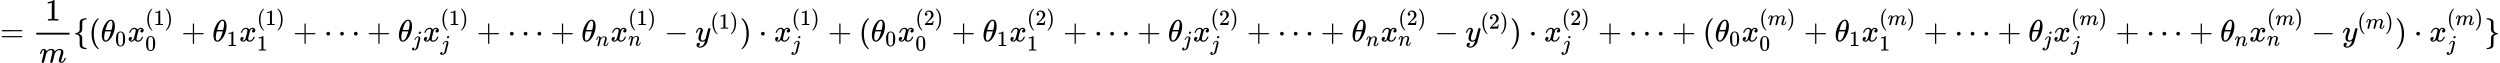 <?xml version="1.0" encoding="UTF-8" standalone="no" ?>
<svg xmlns="http://www.w3.org/2000/svg" width="1467.264px" height="36.904px" viewBox="0 -1342 81066.5 2039" xmlns:xlink="http://www.w3.org/1999/xlink" style=""><defs><path id="MJX-198-TEX-N-3D" d="M56 347Q56 360 70 367H707Q722 359 722 347Q722 336 708 328L390 327H72Q56 332 56 347ZM56 153Q56 168 72 173H708Q722 163 722 153Q722 140 707 133H70Q56 140 56 153Z"></path><path id="MJX-198-TEX-N-31" d="M213 578L200 573Q186 568 160 563T102 556H83V602H102Q149 604 189 617T245 641T273 663Q275 666 285 666Q294 666 302 660V361L303 61Q310 54 315 52T339 48T401 46H427V0H416Q395 3 257 3Q121 3 100 0H88V46H114Q136 46 152 46T177 47T193 50T201 52T207 57T213 61V578Z"></path><path id="MJX-198-TEX-I-6D" d="M21 287Q22 293 24 303T36 341T56 388T88 425T132 442T175 435T205 417T221 395T229 376L231 369Q231 367 232 367L243 378Q303 442 384 442Q401 442 415 440T441 433T460 423T475 411T485 398T493 385T497 373T500 364T502 357L510 367Q573 442 659 442Q713 442 746 415T780 336Q780 285 742 178T704 50Q705 36 709 31T724 26Q752 26 776 56T815 138Q818 149 821 151T837 153Q857 153 857 145Q857 144 853 130Q845 101 831 73T785 17T716 -10Q669 -10 648 17T627 73Q627 92 663 193T700 345Q700 404 656 404H651Q565 404 506 303L499 291L466 157Q433 26 428 16Q415 -11 385 -11Q372 -11 364 -4T353 8T350 18Q350 29 384 161L420 307Q423 322 423 345Q423 404 379 404H374Q288 404 229 303L222 291L189 157Q156 26 151 16Q138 -11 108 -11Q95 -11 87 -5T76 7T74 17Q74 30 112 181Q151 335 151 342Q154 357 154 369Q154 405 129 405Q107 405 92 377T69 316T57 280Q55 278 41 278H27Q21 284 21 287Z"></path><path id="MJX-198-TEX-N-7B" d="M434 -231Q434 -244 428 -250H410Q281 -250 230 -184Q225 -177 222 -172T217 -161T213 -148T211 -133T210 -111T209 -84T209 -47T209 0Q209 21 209 53Q208 142 204 153Q203 154 203 155Q189 191 153 211T82 231Q71 231 68 234T65 250T68 266T82 269Q116 269 152 289T203 345Q208 356 208 377T209 529V579Q209 634 215 656T244 698Q270 724 324 740Q361 748 377 749Q379 749 390 749T408 750H428Q434 744 434 732Q434 719 431 716Q429 713 415 713Q362 710 332 689T296 647Q291 634 291 499V417Q291 370 288 353T271 314Q240 271 184 255L170 250L184 245Q202 239 220 230T262 196T290 137Q291 131 291 1Q291 -134 296 -147Q306 -174 339 -192T415 -213Q429 -213 431 -216Q434 -219 434 -231Z"></path><path id="MJX-198-TEX-N-28" d="M94 250Q94 319 104 381T127 488T164 576T202 643T244 695T277 729T302 750H315H319Q333 750 333 741Q333 738 316 720T275 667T226 581T184 443T167 250T184 58T225 -81T274 -167T316 -220T333 -241Q333 -250 318 -250H315H302L274 -226Q180 -141 137 -14T94 250Z"></path><path id="MJX-198-TEX-I-3B8" d="M35 200Q35 302 74 415T180 610T319 704Q320 704 327 704T339 705Q393 701 423 656Q462 596 462 495Q462 380 417 261T302 66T168 -10H161Q125 -10 99 10T60 63T41 130T35 200ZM383 566Q383 668 330 668Q294 668 260 623T204 521T170 421T157 371Q206 370 254 370L351 371Q352 372 359 404T375 484T383 566ZM113 132Q113 26 166 26Q181 26 198 36T239 74T287 161T335 307L340 324H145Q145 321 136 286T120 208T113 132Z"></path><path id="MJX-198-TEX-N-30" d="M96 585Q152 666 249 666Q297 666 345 640T423 548Q460 465 460 320Q460 165 417 83Q397 41 362 16T301 -15T250 -22Q224 -22 198 -16T137 16T82 83Q39 165 39 320Q39 494 96 585ZM321 597Q291 629 250 629Q208 629 178 597Q153 571 145 525T137 333Q137 175 145 125T181 46Q209 16 250 16Q290 16 318 46Q347 76 354 130T362 333Q362 478 354 524T321 597Z"></path><path id="MJX-198-TEX-I-78" d="M52 289Q59 331 106 386T222 442Q257 442 286 424T329 379Q371 442 430 442Q467 442 494 420T522 361Q522 332 508 314T481 292T458 288Q439 288 427 299T415 328Q415 374 465 391Q454 404 425 404Q412 404 406 402Q368 386 350 336Q290 115 290 78Q290 50 306 38T341 26Q378 26 414 59T463 140Q466 150 469 151T485 153H489Q504 153 504 145Q504 144 502 134Q486 77 440 33T333 -11Q263 -11 227 52Q186 -10 133 -10H127Q78 -10 57 16T35 71Q35 103 54 123T99 143Q142 143 142 101Q142 81 130 66T107 46T94 41L91 40Q91 39 97 36T113 29T132 26Q168 26 194 71Q203 87 217 139T245 247T261 313Q266 340 266 352Q266 380 251 392T217 404Q177 404 142 372T93 290Q91 281 88 280T72 278H58Q52 284 52 289Z"></path><path id="MJX-198-TEX-N-29" d="M60 749L64 750Q69 750 74 750H86L114 726Q208 641 251 514T294 250Q294 182 284 119T261 12T224 -76T186 -143T145 -194T113 -227T90 -246Q87 -249 86 -250H74Q66 -250 63 -250T58 -247T55 -238Q56 -237 66 -225Q221 -64 221 250T66 725Q56 737 55 738Q55 746 60 749Z"></path><path id="MJX-198-TEX-N-2B" d="M56 237T56 250T70 270H369V420L370 570Q380 583 389 583Q402 583 409 568V270H707Q722 262 722 250T707 230H409V-68Q401 -82 391 -82H389H387Q375 -82 369 -68V230H70Q56 237 56 250Z"></path><path id="MJX-198-TEX-N-22EF" d="M78 250Q78 274 95 292T138 310Q162 310 180 294T199 251Q199 226 182 208T139 190T96 207T78 250ZM525 250Q525 274 542 292T585 310Q609 310 627 294T646 251Q646 226 629 208T586 190T543 207T525 250ZM972 250Q972 274 989 292T1032 310Q1056 310 1074 294T1093 251Q1093 226 1076 208T1033 190T990 207T972 250Z"></path><path id="MJX-198-TEX-I-6A" d="M297 596Q297 627 318 644T361 661Q378 661 389 651T403 623Q403 595 384 576T340 557Q322 557 310 567T297 596ZM288 376Q288 405 262 405Q240 405 220 393T185 362T161 325T144 293L137 279Q135 278 121 278H107Q101 284 101 286T105 299Q126 348 164 391T252 441Q253 441 260 441T272 442Q296 441 316 432Q341 418 354 401T367 348V332L318 133Q267 -67 264 -75Q246 -125 194 -164T75 -204Q25 -204 7 -183T-12 -137Q-12 -110 7 -91T53 -71Q70 -71 82 -81T95 -112Q95 -148 63 -167Q69 -168 77 -168Q111 -168 139 -140T182 -74L193 -32Q204 11 219 72T251 197T278 308T289 365Q289 372 288 376Z"></path><path id="MJX-198-TEX-I-6E" d="M21 287Q22 293 24 303T36 341T56 388T89 425T135 442Q171 442 195 424T225 390T231 369Q231 367 232 367L243 378Q304 442 382 442Q436 442 469 415T503 336T465 179T427 52Q427 26 444 26Q450 26 453 27Q482 32 505 65T540 145Q542 153 560 153Q580 153 580 145Q580 144 576 130Q568 101 554 73T508 17T439 -10Q392 -10 371 17T350 73Q350 92 386 193T423 345Q423 404 379 404H374Q288 404 229 303L222 291L189 157Q156 26 151 16Q138 -11 108 -11Q95 -11 87 -5T76 7T74 17Q74 30 112 180T152 343Q153 348 153 366Q153 405 129 405Q91 405 66 305Q60 285 60 284Q58 278 41 278H27Q21 284 21 287Z"></path><path id="MJX-198-TEX-N-2212" d="M84 237T84 250T98 270H679Q694 262 694 250T679 230H98Q84 237 84 250Z"></path><path id="MJX-198-TEX-I-79" d="M21 287Q21 301 36 335T84 406T158 442Q199 442 224 419T250 355Q248 336 247 334Q247 331 231 288T198 191T182 105Q182 62 196 45T238 27Q261 27 281 38T312 61T339 94Q339 95 344 114T358 173T377 247Q415 397 419 404Q432 431 462 431Q475 431 483 424T494 412T496 403Q496 390 447 193T391 -23Q363 -106 294 -155T156 -205Q111 -205 77 -183T43 -117Q43 -95 50 -80T69 -58T89 -48T106 -45Q150 -45 150 -87Q150 -107 138 -122T115 -142T102 -147L99 -148Q101 -153 118 -160T152 -167H160Q177 -167 186 -165Q219 -156 247 -127T290 -65T313 -9T321 21L315 17Q309 13 296 6T270 -6Q250 -11 231 -11Q185 -11 150 11T104 82Q103 89 103 113Q103 170 138 262T173 379Q173 380 173 381Q173 390 173 393T169 400T158 404H154Q131 404 112 385T82 344T65 302T57 280Q55 278 41 278H27Q21 284 21 287Z"></path><path id="MJX-198-TEX-N-22C5" d="M78 250Q78 274 95 292T138 310Q162 310 180 294T199 251Q199 226 182 208T139 190T96 207T78 250Z"></path><path id="MJX-198-TEX-N-32" d="M109 429Q82 429 66 447T50 491Q50 562 103 614T235 666Q326 666 387 610T449 465Q449 422 429 383T381 315T301 241Q265 210 201 149L142 93L218 92Q375 92 385 97Q392 99 409 186V189H449V186Q448 183 436 95T421 3V0H50V19V31Q50 38 56 46T86 81Q115 113 136 137Q145 147 170 174T204 211T233 244T261 278T284 308T305 340T320 369T333 401T340 431T343 464Q343 527 309 573T212 619Q179 619 154 602T119 569T109 550Q109 549 114 549Q132 549 151 535T170 489Q170 464 154 447T109 429Z"></path><path id="MJX-198-TEX-N-7D" d="M65 731Q65 745 68 747T88 750Q171 750 216 725T279 670Q288 649 289 635T291 501Q292 362 293 357Q306 312 345 291T417 269Q428 269 431 266T434 250T431 234T417 231Q380 231 345 210T298 157Q293 143 292 121T291 -28V-79Q291 -134 285 -156T256 -198Q202 -250 89 -250Q71 -250 68 -247T65 -230Q65 -224 65 -223T66 -218T69 -214T77 -213Q91 -213 108 -210T146 -200T183 -177T207 -139Q208 -134 209 3L210 139Q223 196 280 230Q315 247 330 250Q305 257 280 270Q225 304 212 352L210 362L209 498Q208 635 207 640Q195 680 154 696T77 713Q68 713 67 716T65 731Z"></path></defs><g stroke="currentColor" fill="currentColor" stroke-width="0" transform="matrix(1 0 0 -1 0 0)"><g data-mml-node="math"><g data-mml-node="mo"><use xlink:href="#MJX-198-TEX-N-3D"></use></g><g data-mml-node="mfrac" transform="translate(1055.8, 0)"><g data-mml-node="mn" transform="translate(409, 676)"><use xlink:href="#MJX-198-TEX-N-31"></use></g><g data-mml-node="mi" transform="translate(220, -686)"><use xlink:href="#MJX-198-TEX-I-6D"></use></g><rect width="1078" height="60" x="120" y="220"></rect></g><g data-mml-node="mo" transform="translate(2373.8, 0)"><use xlink:href="#MJX-198-TEX-N-7B"></use></g><g data-mml-node="mo" transform="translate(2873.8, 0)"><use xlink:href="#MJX-198-TEX-N-28"></use></g><g data-mml-node="msub" transform="translate(3262.8, 0)"><g data-mml-node="mi"><use xlink:href="#MJX-198-TEX-I-3B8"></use></g><g data-mml-node="TeXAtom" transform="translate(469, -150) scale(0.707)"><g data-mml-node="mn"><use xlink:href="#MJX-198-TEX-N-30"></use></g></g></g><g data-mml-node="msubsup" transform="translate(4135.3, 0)"><g data-mml-node="mi"><use xlink:href="#MJX-198-TEX-I-78"></use></g><g data-mml-node="TeXAtom" transform="translate(572, 530.4) scale(0.707)"><g data-mml-node="mo"><use xlink:href="#MJX-198-TEX-N-28"></use></g><g data-mml-node="mn" transform="translate(389, 0)"><use xlink:href="#MJX-198-TEX-N-31"></use></g><g data-mml-node="mo" transform="translate(889, 0)"><use xlink:href="#MJX-198-TEX-N-29"></use></g></g><g data-mml-node="TeXAtom" transform="translate(572, -297.3) scale(0.707)"><g data-mml-node="mn"><use xlink:href="#MJX-198-TEX-N-30"></use></g></g></g><g data-mml-node="mo" transform="translate(5883.2, 0)"><use xlink:href="#MJX-198-TEX-N-2B"></use></g><g data-mml-node="msub" transform="translate(6883.5, 0)"><g data-mml-node="mi"><use xlink:href="#MJX-198-TEX-I-3B8"></use></g><g data-mml-node="TeXAtom" transform="translate(469, -150) scale(0.707)"><g data-mml-node="mn"><use xlink:href="#MJX-198-TEX-N-31"></use></g></g></g><g data-mml-node="msubsup" transform="translate(7756, 0)"><g data-mml-node="mi"><use xlink:href="#MJX-198-TEX-I-78"></use></g><g data-mml-node="TeXAtom" transform="translate(572, 530.4) scale(0.707)"><g data-mml-node="mo"><use xlink:href="#MJX-198-TEX-N-28"></use></g><g data-mml-node="mn" transform="translate(389, 0)"><use xlink:href="#MJX-198-TEX-N-31"></use></g><g data-mml-node="mo" transform="translate(889, 0)"><use xlink:href="#MJX-198-TEX-N-29"></use></g></g><g data-mml-node="TeXAtom" transform="translate(572, -297.3) scale(0.707)"><g data-mml-node="mn"><use xlink:href="#MJX-198-TEX-N-31"></use></g></g></g><g data-mml-node="mo" transform="translate(9503.9, 0)"><use xlink:href="#MJX-198-TEX-N-2B"></use></g><g data-mml-node="mo" transform="translate(10504.1, 0)"><use xlink:href="#MJX-198-TEX-N-22EF"></use></g><g data-mml-node="mo" transform="translate(11898.4, 0)"><use xlink:href="#MJX-198-TEX-N-2B"></use></g><g data-mml-node="msub" transform="translate(12898.6, 0)"><g data-mml-node="mi"><use xlink:href="#MJX-198-TEX-I-3B8"></use></g><g data-mml-node="TeXAtom" transform="translate(469, -150) scale(0.707)"><g data-mml-node="mi"><use xlink:href="#MJX-198-TEX-I-6A"></use></g></g></g><g data-mml-node="msubsup" transform="translate(13708.9, 0)"><g data-mml-node="mi"><use xlink:href="#MJX-198-TEX-I-78"></use></g><g data-mml-node="TeXAtom" transform="translate(572, 530.4) scale(0.707)"><g data-mml-node="mo"><use xlink:href="#MJX-198-TEX-N-28"></use></g><g data-mml-node="mn" transform="translate(389, 0)"><use xlink:href="#MJX-198-TEX-N-31"></use></g><g data-mml-node="mo" transform="translate(889, 0)"><use xlink:href="#MJX-198-TEX-N-29"></use></g></g><g data-mml-node="TeXAtom" transform="translate(572, -293.8) scale(0.707)"><g data-mml-node="mi"><use xlink:href="#MJX-198-TEX-I-6A"></use></g></g></g><g data-mml-node="mo" transform="translate(15456.8, 0)"><use xlink:href="#MJX-198-TEX-N-2B"></use></g><g data-mml-node="mo" transform="translate(16457, 0)"><use xlink:href="#MJX-198-TEX-N-22EF"></use></g><g data-mml-node="mo" transform="translate(17851.3, 0)"><use xlink:href="#MJX-198-TEX-N-2B"></use></g><g data-mml-node="msub" transform="translate(18851.5, 0)"><g data-mml-node="mi"><use xlink:href="#MJX-198-TEX-I-3B8"></use></g><g data-mml-node="TeXAtom" transform="translate(469, -150) scale(0.707)"><g data-mml-node="mi"><use xlink:href="#MJX-198-TEX-I-6E"></use></g></g></g><g data-mml-node="msubsup" transform="translate(19794.7, 0)"><g data-mml-node="mi"><use xlink:href="#MJX-198-TEX-I-78"></use></g><g data-mml-node="TeXAtom" transform="translate(572, 530.4) scale(0.707)"><g data-mml-node="mo"><use xlink:href="#MJX-198-TEX-N-28"></use></g><g data-mml-node="mn" transform="translate(389, 0)"><use xlink:href="#MJX-198-TEX-N-31"></use></g><g data-mml-node="mo" transform="translate(889, 0)"><use xlink:href="#MJX-198-TEX-N-29"></use></g></g><g data-mml-node="TeXAtom" transform="translate(572, -138.9) scale(0.707)"><g data-mml-node="mi"><use xlink:href="#MJX-198-TEX-I-6E"></use></g></g></g><g data-mml-node="mo" transform="translate(21542.7, 0)"><use xlink:href="#MJX-198-TEX-N-2212"></use></g><g data-mml-node="msup" transform="translate(22542.9, 0)"><g data-mml-node="mi"><use xlink:href="#MJX-198-TEX-I-79"></use></g><g data-mml-node="TeXAtom" transform="translate(490, 413) scale(0.707)"><g data-mml-node="mo"><use xlink:href="#MJX-198-TEX-N-28"></use></g><g data-mml-node="mn" transform="translate(389, 0)"><use xlink:href="#MJX-198-TEX-N-31"></use></g><g data-mml-node="mo" transform="translate(889, 0)"><use xlink:href="#MJX-198-TEX-N-29"></use></g></g></g><g data-mml-node="mo" transform="translate(23986.6, 0)"><use xlink:href="#MJX-198-TEX-N-29"></use></g><g data-mml-node="mo" transform="translate(24597.8, 0)"><use xlink:href="#MJX-198-TEX-N-22C5"></use></g><g data-mml-node="msubsup" transform="translate(25098, 0)"><g data-mml-node="mi"><use xlink:href="#MJX-198-TEX-I-78"></use></g><g data-mml-node="TeXAtom" transform="translate(572, 530.4) scale(0.707)"><g data-mml-node="mo"><use xlink:href="#MJX-198-TEX-N-28"></use></g><g data-mml-node="mn" transform="translate(389, 0)"><use xlink:href="#MJX-198-TEX-N-31"></use></g><g data-mml-node="mo" transform="translate(889, 0)"><use xlink:href="#MJX-198-TEX-N-29"></use></g></g><g data-mml-node="TeXAtom" transform="translate(572, -293.8) scale(0.707)"><g data-mml-node="mi"><use xlink:href="#MJX-198-TEX-I-6A"></use></g></g></g><g data-mml-node="mo" transform="translate(26845.9, 0)"><use xlink:href="#MJX-198-TEX-N-2B"></use></g><g data-mml-node="mo" transform="translate(27846.1, 0)"><use xlink:href="#MJX-198-TEX-N-28"></use></g><g data-mml-node="msub" transform="translate(28235.1, 0)"><g data-mml-node="mi"><use xlink:href="#MJX-198-TEX-I-3B8"></use></g><g data-mml-node="TeXAtom" transform="translate(469, -150) scale(0.707)"><g data-mml-node="mn"><use xlink:href="#MJX-198-TEX-N-30"></use></g></g></g><g data-mml-node="msubsup" transform="translate(29107.7, 0)"><g data-mml-node="mi"><use xlink:href="#MJX-198-TEX-I-78"></use></g><g data-mml-node="TeXAtom" transform="translate(572, 530.4) scale(0.707)"><g data-mml-node="mo"><use xlink:href="#MJX-198-TEX-N-28"></use></g><g data-mml-node="mn" transform="translate(389, 0)"><use xlink:href="#MJX-198-TEX-N-32"></use></g><g data-mml-node="mo" transform="translate(889, 0)"><use xlink:href="#MJX-198-TEX-N-29"></use></g></g><g data-mml-node="TeXAtom" transform="translate(572, -297.3) scale(0.707)"><g data-mml-node="mn"><use xlink:href="#MJX-198-TEX-N-30"></use></g></g></g><g data-mml-node="mo" transform="translate(30855.6, 0)"><use xlink:href="#MJX-198-TEX-N-2B"></use></g><g data-mml-node="msub" transform="translate(31855.8, 0)"><g data-mml-node="mi"><use xlink:href="#MJX-198-TEX-I-3B8"></use></g><g data-mml-node="TeXAtom" transform="translate(469, -150) scale(0.707)"><g data-mml-node="mn"><use xlink:href="#MJX-198-TEX-N-31"></use></g></g></g><g data-mml-node="msubsup" transform="translate(32728.4, 0)"><g data-mml-node="mi"><use xlink:href="#MJX-198-TEX-I-78"></use></g><g data-mml-node="TeXAtom" transform="translate(572, 530.4) scale(0.707)"><g data-mml-node="mo"><use xlink:href="#MJX-198-TEX-N-28"></use></g><g data-mml-node="mn" transform="translate(389, 0)"><use xlink:href="#MJX-198-TEX-N-32"></use></g><g data-mml-node="mo" transform="translate(889, 0)"><use xlink:href="#MJX-198-TEX-N-29"></use></g></g><g data-mml-node="TeXAtom" transform="translate(572, -297.3) scale(0.707)"><g data-mml-node="mn"><use xlink:href="#MJX-198-TEX-N-31"></use></g></g></g><g data-mml-node="mo" transform="translate(34476.3, 0)"><use xlink:href="#MJX-198-TEX-N-2B"></use></g><g data-mml-node="mo" transform="translate(35476.5, 0)"><use xlink:href="#MJX-198-TEX-N-22EF"></use></g><g data-mml-node="mo" transform="translate(36870.7, 0)"><use xlink:href="#MJX-198-TEX-N-2B"></use></g><g data-mml-node="msub" transform="translate(37870.9, 0)"><g data-mml-node="mi"><use xlink:href="#MJX-198-TEX-I-3B8"></use></g><g data-mml-node="TeXAtom" transform="translate(469, -150) scale(0.707)"><g data-mml-node="mi"><use xlink:href="#MJX-198-TEX-I-6A"></use></g></g></g><g data-mml-node="msubsup" transform="translate(38681.3, 0)"><g data-mml-node="mi"><use xlink:href="#MJX-198-TEX-I-78"></use></g><g data-mml-node="TeXAtom" transform="translate(572, 530.4) scale(0.707)"><g data-mml-node="mo"><use xlink:href="#MJX-198-TEX-N-28"></use></g><g data-mml-node="mn" transform="translate(389, 0)"><use xlink:href="#MJX-198-TEX-N-32"></use></g><g data-mml-node="mo" transform="translate(889, 0)"><use xlink:href="#MJX-198-TEX-N-29"></use></g></g><g data-mml-node="TeXAtom" transform="translate(572, -293.8) scale(0.707)"><g data-mml-node="mi"><use xlink:href="#MJX-198-TEX-I-6A"></use></g></g></g><g data-mml-node="mo" transform="translate(40429.2, 0)"><use xlink:href="#MJX-198-TEX-N-2B"></use></g><g data-mml-node="mo" transform="translate(41429.4, 0)"><use xlink:href="#MJX-198-TEX-N-22EF"></use></g><g data-mml-node="mo" transform="translate(42823.6, 0)"><use xlink:href="#MJX-198-TEX-N-2B"></use></g><g data-mml-node="msub" transform="translate(43823.8, 0)"><g data-mml-node="mi"><use xlink:href="#MJX-198-TEX-I-3B8"></use></g><g data-mml-node="TeXAtom" transform="translate(469, -150) scale(0.707)"><g data-mml-node="mi"><use xlink:href="#MJX-198-TEX-I-6E"></use></g></g></g><g data-mml-node="msubsup" transform="translate(44767.1, 0)"><g data-mml-node="mi"><use xlink:href="#MJX-198-TEX-I-78"></use></g><g data-mml-node="TeXAtom" transform="translate(572, 530.4) scale(0.707)"><g data-mml-node="mo"><use xlink:href="#MJX-198-TEX-N-28"></use></g><g data-mml-node="mn" transform="translate(389, 0)"><use xlink:href="#MJX-198-TEX-N-32"></use></g><g data-mml-node="mo" transform="translate(889, 0)"><use xlink:href="#MJX-198-TEX-N-29"></use></g></g><g data-mml-node="TeXAtom" transform="translate(572, -138.9) scale(0.707)"><g data-mml-node="mi"><use xlink:href="#MJX-198-TEX-I-6E"></use></g></g></g><g data-mml-node="mo" transform="translate(46515, 0)"><use xlink:href="#MJX-198-TEX-N-2212"></use></g><g data-mml-node="msup" transform="translate(47515.2, 0)"><g data-mml-node="mi"><use xlink:href="#MJX-198-TEX-I-79"></use></g><g data-mml-node="TeXAtom" transform="translate(490, 413) scale(0.707)"><g data-mml-node="mo"><use xlink:href="#MJX-198-TEX-N-28"></use></g><g data-mml-node="mn" transform="translate(389, 0)"><use xlink:href="#MJX-198-TEX-N-32"></use></g><g data-mml-node="mo" transform="translate(889, 0)"><use xlink:href="#MJX-198-TEX-N-29"></use></g></g></g><g data-mml-node="mo" transform="translate(48958.9, 0)"><use xlink:href="#MJX-198-TEX-N-29"></use></g><g data-mml-node="mo" transform="translate(49570.1, 0)"><use xlink:href="#MJX-198-TEX-N-22C5"></use></g><g data-mml-node="msubsup" transform="translate(50070.3, 0)"><g data-mml-node="mi"><use xlink:href="#MJX-198-TEX-I-78"></use></g><g data-mml-node="TeXAtom" transform="translate(572, 530.4) scale(0.707)"><g data-mml-node="mo"><use xlink:href="#MJX-198-TEX-N-28"></use></g><g data-mml-node="mn" transform="translate(389, 0)"><use xlink:href="#MJX-198-TEX-N-32"></use></g><g data-mml-node="mo" transform="translate(889, 0)"><use xlink:href="#MJX-198-TEX-N-29"></use></g></g><g data-mml-node="TeXAtom" transform="translate(572, -293.8) scale(0.707)"><g data-mml-node="mi"><use xlink:href="#MJX-198-TEX-I-6A"></use></g></g></g><g data-mml-node="mo" transform="translate(51818.3, 0)"><use xlink:href="#MJX-198-TEX-N-2B"></use></g><g data-mml-node="mo" transform="translate(52818.5, 0)"><use xlink:href="#MJX-198-TEX-N-22EF"></use></g><g data-mml-node="mo" transform="translate(54212.7, 0)"><use xlink:href="#MJX-198-TEX-N-2B"></use></g><g data-mml-node="mo" transform="translate(55212.9, 0)"><use xlink:href="#MJX-198-TEX-N-28"></use></g><g data-mml-node="msub" transform="translate(55601.9, 0)"><g data-mml-node="mi"><use xlink:href="#MJX-198-TEX-I-3B8"></use></g><g data-mml-node="TeXAtom" transform="translate(469, -150) scale(0.707)"><g data-mml-node="mn"><use xlink:href="#MJX-198-TEX-N-30"></use></g></g></g><g data-mml-node="msubsup" transform="translate(56474.5, 0)"><g data-mml-node="mi"><use xlink:href="#MJX-198-TEX-I-78"></use></g><g data-mml-node="TeXAtom" transform="translate(572, 530.4) scale(0.707)"><g data-mml-node="mo"><use xlink:href="#MJX-198-TEX-N-28"></use></g><g data-mml-node="mi" transform="translate(389, 0)"><use xlink:href="#MJX-198-TEX-I-6D"></use></g><g data-mml-node="mo" transform="translate(1267, 0)"><use xlink:href="#MJX-198-TEX-N-29"></use></g></g><g data-mml-node="TeXAtom" transform="translate(572, -297.3) scale(0.707)"><g data-mml-node="mn"><use xlink:href="#MJX-198-TEX-N-30"></use></g></g></g><g data-mml-node="mo" transform="translate(58489.7, 0)"><use xlink:href="#MJX-198-TEX-N-2B"></use></g><g data-mml-node="msub" transform="translate(59489.9, 0)"><g data-mml-node="mi"><use xlink:href="#MJX-198-TEX-I-3B8"></use></g><g data-mml-node="TeXAtom" transform="translate(469, -150) scale(0.707)"><g data-mml-node="mn"><use xlink:href="#MJX-198-TEX-N-31"></use></g></g></g><g data-mml-node="msubsup" transform="translate(60362.4, 0)"><g data-mml-node="mi"><use xlink:href="#MJX-198-TEX-I-78"></use></g><g data-mml-node="TeXAtom" transform="translate(572, 530.4) scale(0.707)"><g data-mml-node="mo"><use xlink:href="#MJX-198-TEX-N-28"></use></g><g data-mml-node="mi" transform="translate(389, 0)"><use xlink:href="#MJX-198-TEX-I-6D"></use></g><g data-mml-node="mo" transform="translate(1267, 0)"><use xlink:href="#MJX-198-TEX-N-29"></use></g></g><g data-mml-node="TeXAtom" transform="translate(572, -297.3) scale(0.707)"><g data-mml-node="mn"><use xlink:href="#MJX-198-TEX-N-31"></use></g></g></g><g data-mml-node="mo" transform="translate(62377.6, 0)"><use xlink:href="#MJX-198-TEX-N-2B"></use></g><g data-mml-node="mo" transform="translate(63377.9, 0)"><use xlink:href="#MJX-198-TEX-N-22EF"></use></g><g data-mml-node="mo" transform="translate(64772.1, 0)"><use xlink:href="#MJX-198-TEX-N-2B"></use></g><g data-mml-node="msub" transform="translate(65772.3, 0)"><g data-mml-node="mi"><use xlink:href="#MJX-198-TEX-I-3B8"></use></g><g data-mml-node="TeXAtom" transform="translate(469, -150) scale(0.707)"><g data-mml-node="mi"><use xlink:href="#MJX-198-TEX-I-6A"></use></g></g></g><g data-mml-node="msubsup" transform="translate(66582.6, 0)"><g data-mml-node="mi"><use xlink:href="#MJX-198-TEX-I-78"></use></g><g data-mml-node="TeXAtom" transform="translate(572, 530.4) scale(0.707)"><g data-mml-node="mo"><use xlink:href="#MJX-198-TEX-N-28"></use></g><g data-mml-node="mi" transform="translate(389, 0)"><use xlink:href="#MJX-198-TEX-I-6D"></use></g><g data-mml-node="mo" transform="translate(1267, 0)"><use xlink:href="#MJX-198-TEX-N-29"></use></g></g><g data-mml-node="TeXAtom" transform="translate(572, -293.8) scale(0.707)"><g data-mml-node="mi"><use xlink:href="#MJX-198-TEX-I-6A"></use></g></g></g><g data-mml-node="mo" transform="translate(68597.8, 0)"><use xlink:href="#MJX-198-TEX-N-2B"></use></g><g data-mml-node="mo" transform="translate(69598, 0)"><use xlink:href="#MJX-198-TEX-N-22EF"></use></g><g data-mml-node="mo" transform="translate(70992.3, 0)"><use xlink:href="#MJX-198-TEX-N-2B"></use></g><g data-mml-node="msub" transform="translate(71992.5, 0)"><g data-mml-node="mi"><use xlink:href="#MJX-198-TEX-I-3B8"></use></g><g data-mml-node="TeXAtom" transform="translate(469, -150) scale(0.707)"><g data-mml-node="mi"><use xlink:href="#MJX-198-TEX-I-6E"></use></g></g></g><g data-mml-node="msubsup" transform="translate(72935.7, 0)"><g data-mml-node="mi"><use xlink:href="#MJX-198-TEX-I-78"></use></g><g data-mml-node="TeXAtom" transform="translate(572, 530.4) scale(0.707)"><g data-mml-node="mo"><use xlink:href="#MJX-198-TEX-N-28"></use></g><g data-mml-node="mi" transform="translate(389, 0)"><use xlink:href="#MJX-198-TEX-I-6D"></use></g><g data-mml-node="mo" transform="translate(1267, 0)"><use xlink:href="#MJX-198-TEX-N-29"></use></g></g><g data-mml-node="TeXAtom" transform="translate(572, -138.9) scale(0.707)"><g data-mml-node="mi"><use xlink:href="#MJX-198-TEX-I-6E"></use></g></g></g><g data-mml-node="mo" transform="translate(74950.9, 0)"><use xlink:href="#MJX-198-TEX-N-2212"></use></g><g data-mml-node="msup" transform="translate(75951.2, 0)"><g data-mml-node="mi"><use xlink:href="#MJX-198-TEX-I-79"></use></g><g data-mml-node="TeXAtom" transform="translate(490, 413) scale(0.707)"><g data-mml-node="mo"><use xlink:href="#MJX-198-TEX-N-28"></use></g><g data-mml-node="mi" transform="translate(389, 0)"><use xlink:href="#MJX-198-TEX-I-6D"></use></g><g data-mml-node="mo" transform="translate(1267, 0)"><use xlink:href="#MJX-198-TEX-N-29"></use></g></g></g><g data-mml-node="mo" transform="translate(77662.1, 0)"><use xlink:href="#MJX-198-TEX-N-29"></use></g><g data-mml-node="mo" transform="translate(78273.4, 0)"><use xlink:href="#MJX-198-TEX-N-22C5"></use></g><g data-mml-node="msubsup" transform="translate(78773.6, 0)"><g data-mml-node="mi"><use xlink:href="#MJX-198-TEX-I-78"></use></g><g data-mml-node="TeXAtom" transform="translate(572, 530.4) scale(0.707)"><g data-mml-node="mo"><use xlink:href="#MJX-198-TEX-N-28"></use></g><g data-mml-node="mi" transform="translate(389, 0)"><use xlink:href="#MJX-198-TEX-I-6D"></use></g><g data-mml-node="mo" transform="translate(1267, 0)"><use xlink:href="#MJX-198-TEX-N-29"></use></g></g><g data-mml-node="TeXAtom" transform="translate(572, -293.8) scale(0.707)"><g data-mml-node="mi"><use xlink:href="#MJX-198-TEX-I-6A"></use></g></g></g><g data-mml-node="mo" transform="translate(80566.5, 0)"><use xlink:href="#MJX-198-TEX-N-7D"></use></g></g></g></svg>